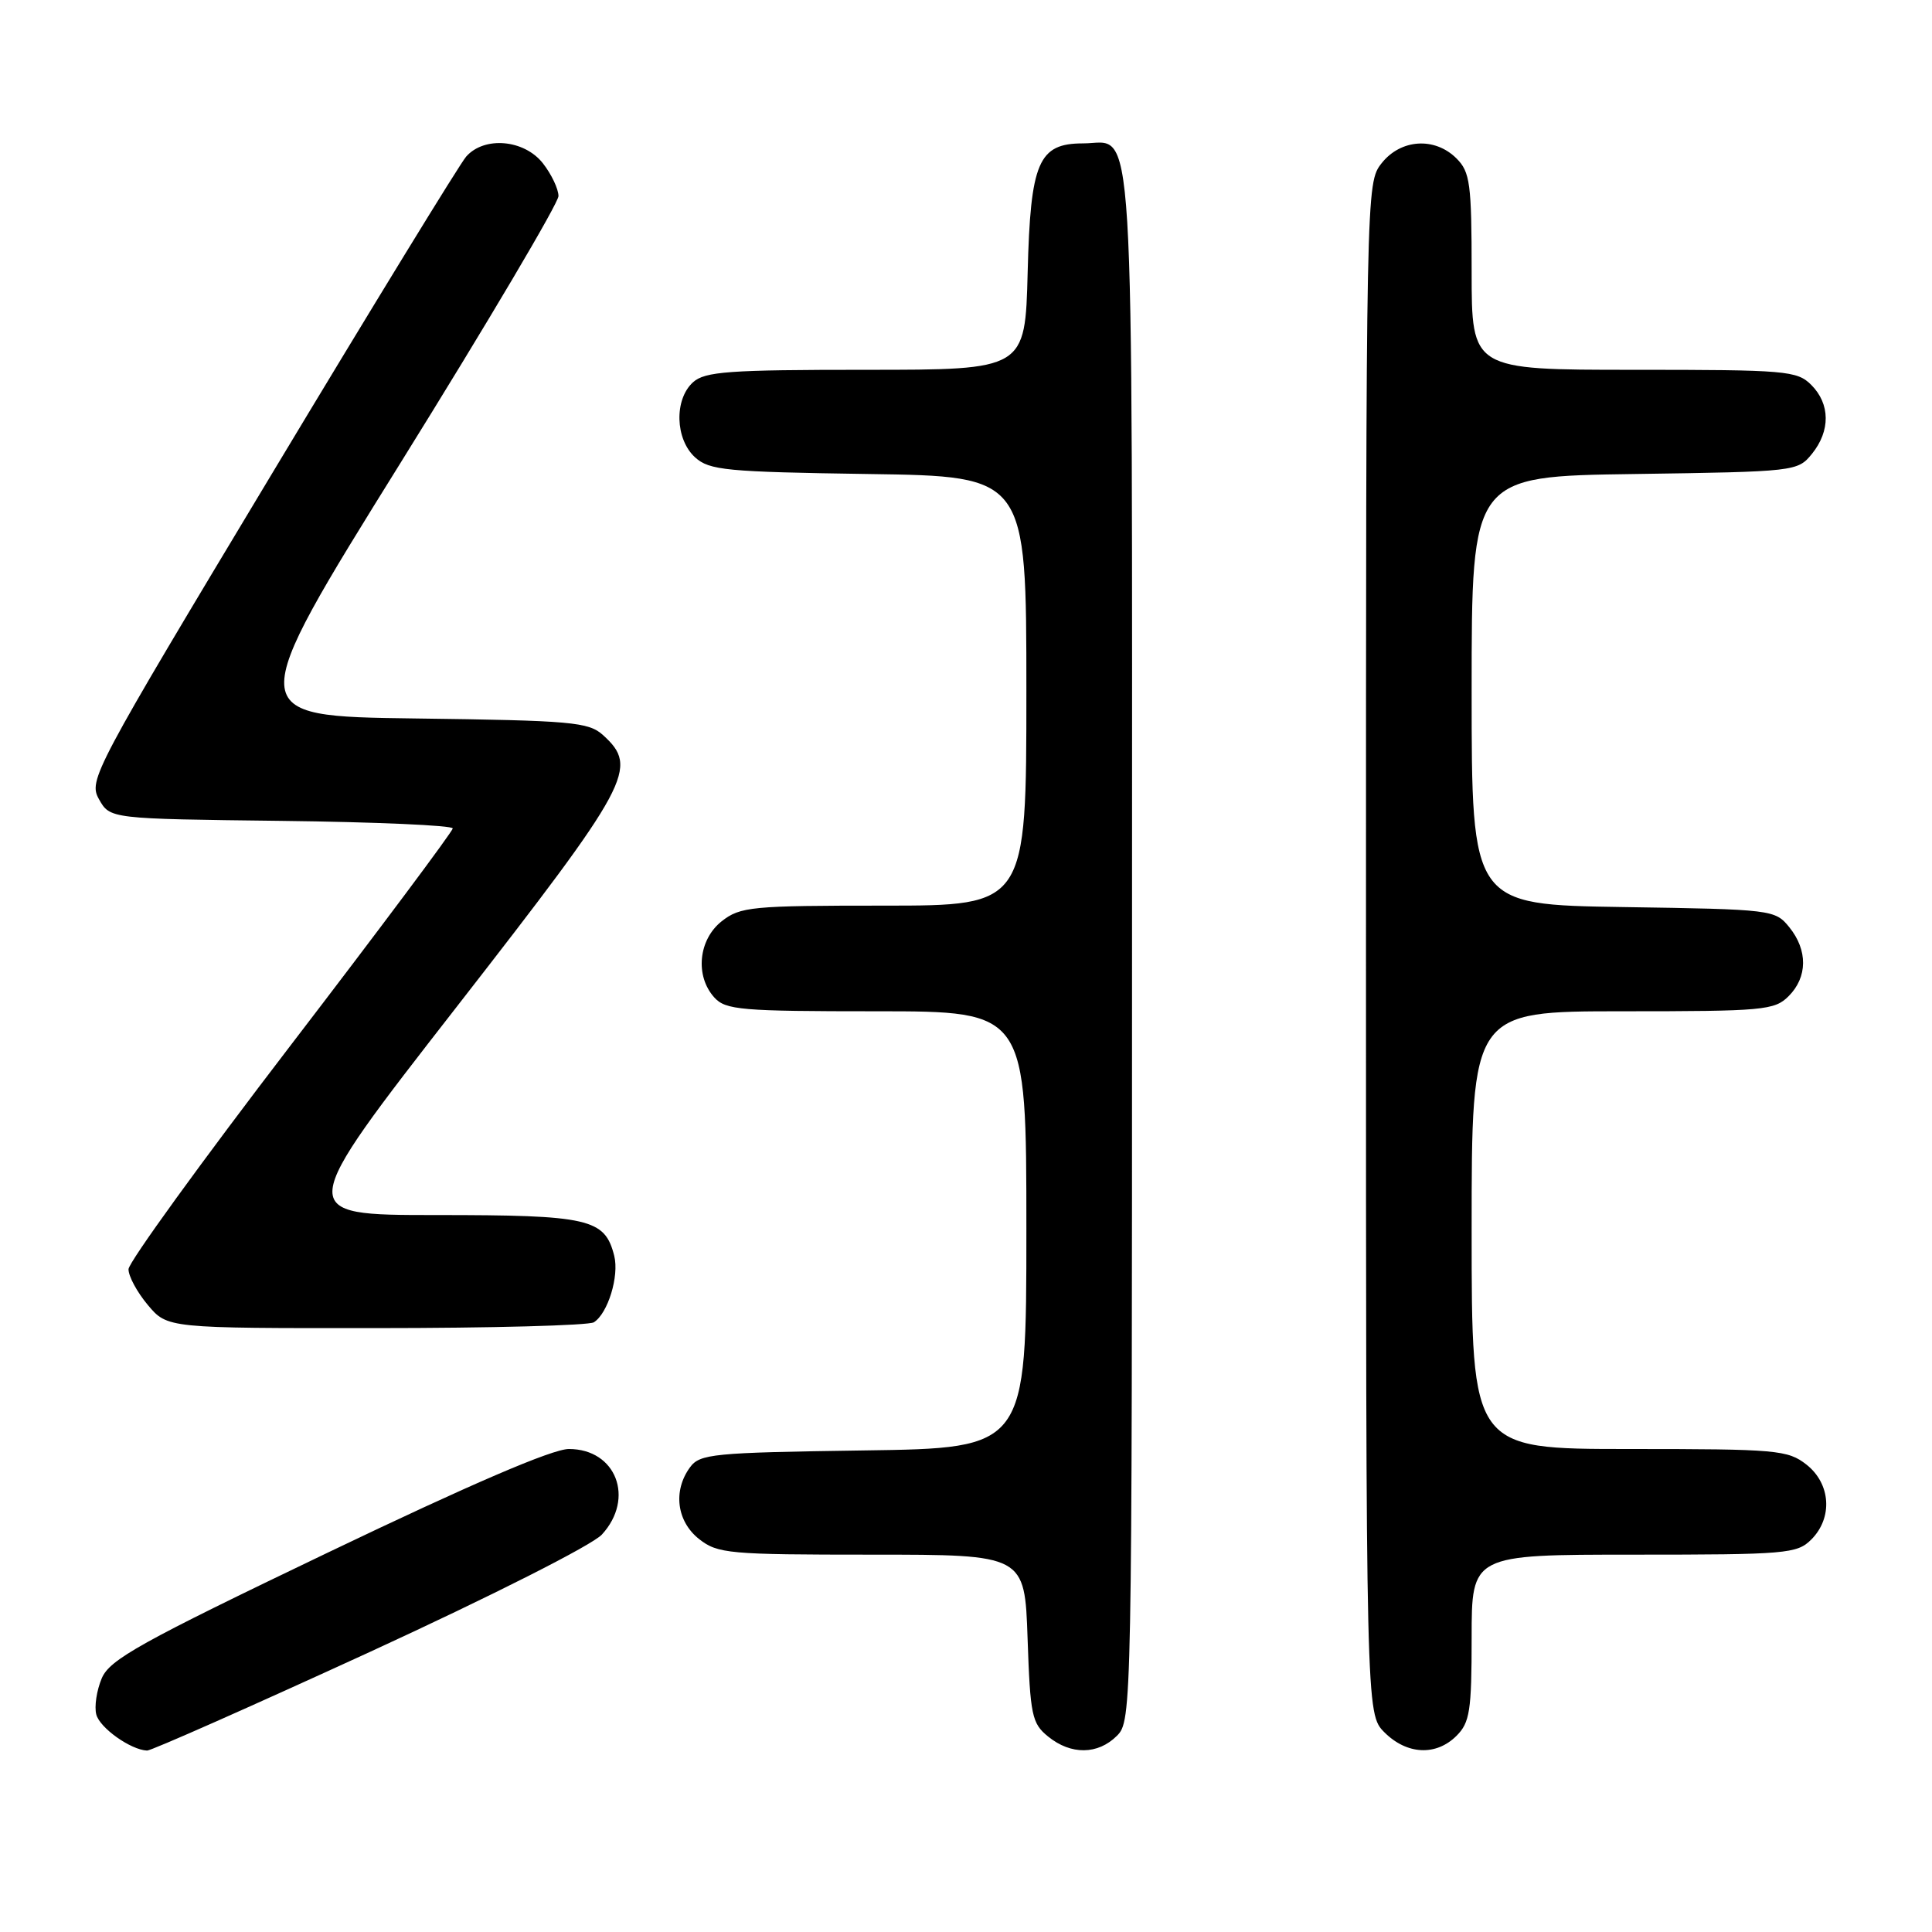 <?xml version="1.0" encoding="UTF-8" standalone="no"?>
<!DOCTYPE svg PUBLIC "-//W3C//DTD SVG 1.1//EN" "http://www.w3.org/Graphics/SVG/1.1/DTD/svg11.dtd" >
<svg xmlns="http://www.w3.org/2000/svg" xmlns:xlink="http://www.w3.org/1999/xlink" version="1.1" viewBox="0 0 256 256">
 <g >
 <path fill="currentColor"
d=" M 48.99 218.90 C 65.21 211.44 78.47 204.73 79.75 203.34 C 84.16 198.54 81.64 192.00 75.38 192.00 C 73.19 192.00 62.40 196.64 43.39 205.75 C 18.58 217.64 14.53 219.89 13.48 222.39 C 12.81 223.98 12.48 226.13 12.76 227.18 C 13.22 228.96 17.32 231.87 19.49 231.96 C 20.03 231.98 33.30 226.10 48.99 218.90 Z  M 148.00 230.00 C 149.97 228.03 150.00 226.67 150.00 125.33 C 150.00 11.35 150.47 19.00 143.50 19.00 C 137.60 19.00 136.54 21.47 136.17 36.10 C 135.84 49.00 135.84 49.00 114.75 49.00 C 96.53 49.00 93.41 49.23 91.83 50.65 C 89.31 52.93 89.46 58.20 92.10 60.60 C 94.00 62.32 96.21 62.53 115.10 62.81 C 136.00 63.11 136.00 63.11 136.00 91.56 C 136.00 120.00 136.00 120.00 117.13 120.00 C 99.56 120.00 98.09 120.14 95.63 122.07 C 92.54 124.51 92.07 129.32 94.65 132.17 C 96.15 133.83 98.20 134.00 116.15 134.00 C 136.00 134.00 136.00 134.00 136.00 162.94 C 136.00 191.89 136.00 191.89 114.42 192.19 C 94.40 192.48 92.73 192.64 91.42 194.44 C 89.15 197.55 89.67 201.59 92.63 203.93 C 95.10 205.87 96.55 206.00 115.52 206.00 C 135.78 206.00 135.78 206.00 136.16 217.10 C 136.51 227.31 136.73 228.36 138.88 230.10 C 141.91 232.56 145.48 232.52 148.00 230.00 Z  M 193.00 230.00 C 194.76 228.24 195.00 226.67 195.00 217.00 C 195.00 206.00 195.00 206.00 216.50 206.00 C 236.67 206.00 238.12 205.88 240.00 204.00 C 242.88 201.12 242.59 196.61 239.37 194.07 C 236.89 192.13 235.46 192.00 215.87 192.00 C 195.00 192.00 195.00 192.00 195.00 163.00 C 195.00 134.00 195.00 134.00 215.00 134.00 C 233.67 134.00 235.13 133.87 237.00 132.00 C 239.52 129.48 239.56 125.91 237.09 122.86 C 235.21 120.54 234.82 120.49 215.09 120.19 C 195.00 119.88 195.00 119.88 195.00 91.50 C 195.00 63.11 195.00 63.11 216.59 62.81 C 237.90 62.50 238.20 62.47 240.09 60.14 C 242.56 57.09 242.52 53.52 240.00 51.00 C 238.12 49.12 236.67 49.00 216.50 49.00 C 195.00 49.00 195.00 49.00 195.00 36.00 C 195.00 24.33 194.79 22.79 193.00 21.00 C 190.12 18.12 185.61 18.41 183.07 21.63 C 181.01 24.26 181.00 24.60 181.00 125.68 C 181.00 227.09 181.00 227.09 183.45 229.55 C 186.43 232.52 190.30 232.70 193.00 230.00 Z  M 78.69 175.21 C 80.55 174.03 82.06 169.10 81.39 166.41 C 80.15 161.47 78.08 161.00 57.79 161.00 C 39.03 161.00 39.03 161.00 60.52 133.40 C 83.62 103.71 84.68 101.74 79.90 97.40 C 77.98 95.67 75.77 95.47 55.00 95.20 C 32.20 94.90 32.20 94.90 53.10 61.29 C 64.60 42.80 74.00 26.91 74.00 25.98 C 74.00 25.04 73.07 23.08 71.93 21.63 C 69.45 18.48 64.17 18.02 61.77 20.75 C 60.93 21.71 49.31 40.68 35.95 62.91 C 12.32 102.22 11.70 103.38 13.12 105.91 C 14.58 108.50 14.58 108.50 37.29 108.77 C 49.78 108.92 59.99 109.37 59.99 109.77 C 59.98 110.17 50.32 123.10 38.52 138.50 C 26.72 153.90 17.05 167.25 17.03 168.17 C 17.01 169.09 18.17 171.23 19.59 172.92 C 22.18 176.00 22.18 176.00 49.84 175.98 C 65.05 175.98 78.03 175.63 78.69 175.21 Z "/>
</g>
</svg>
